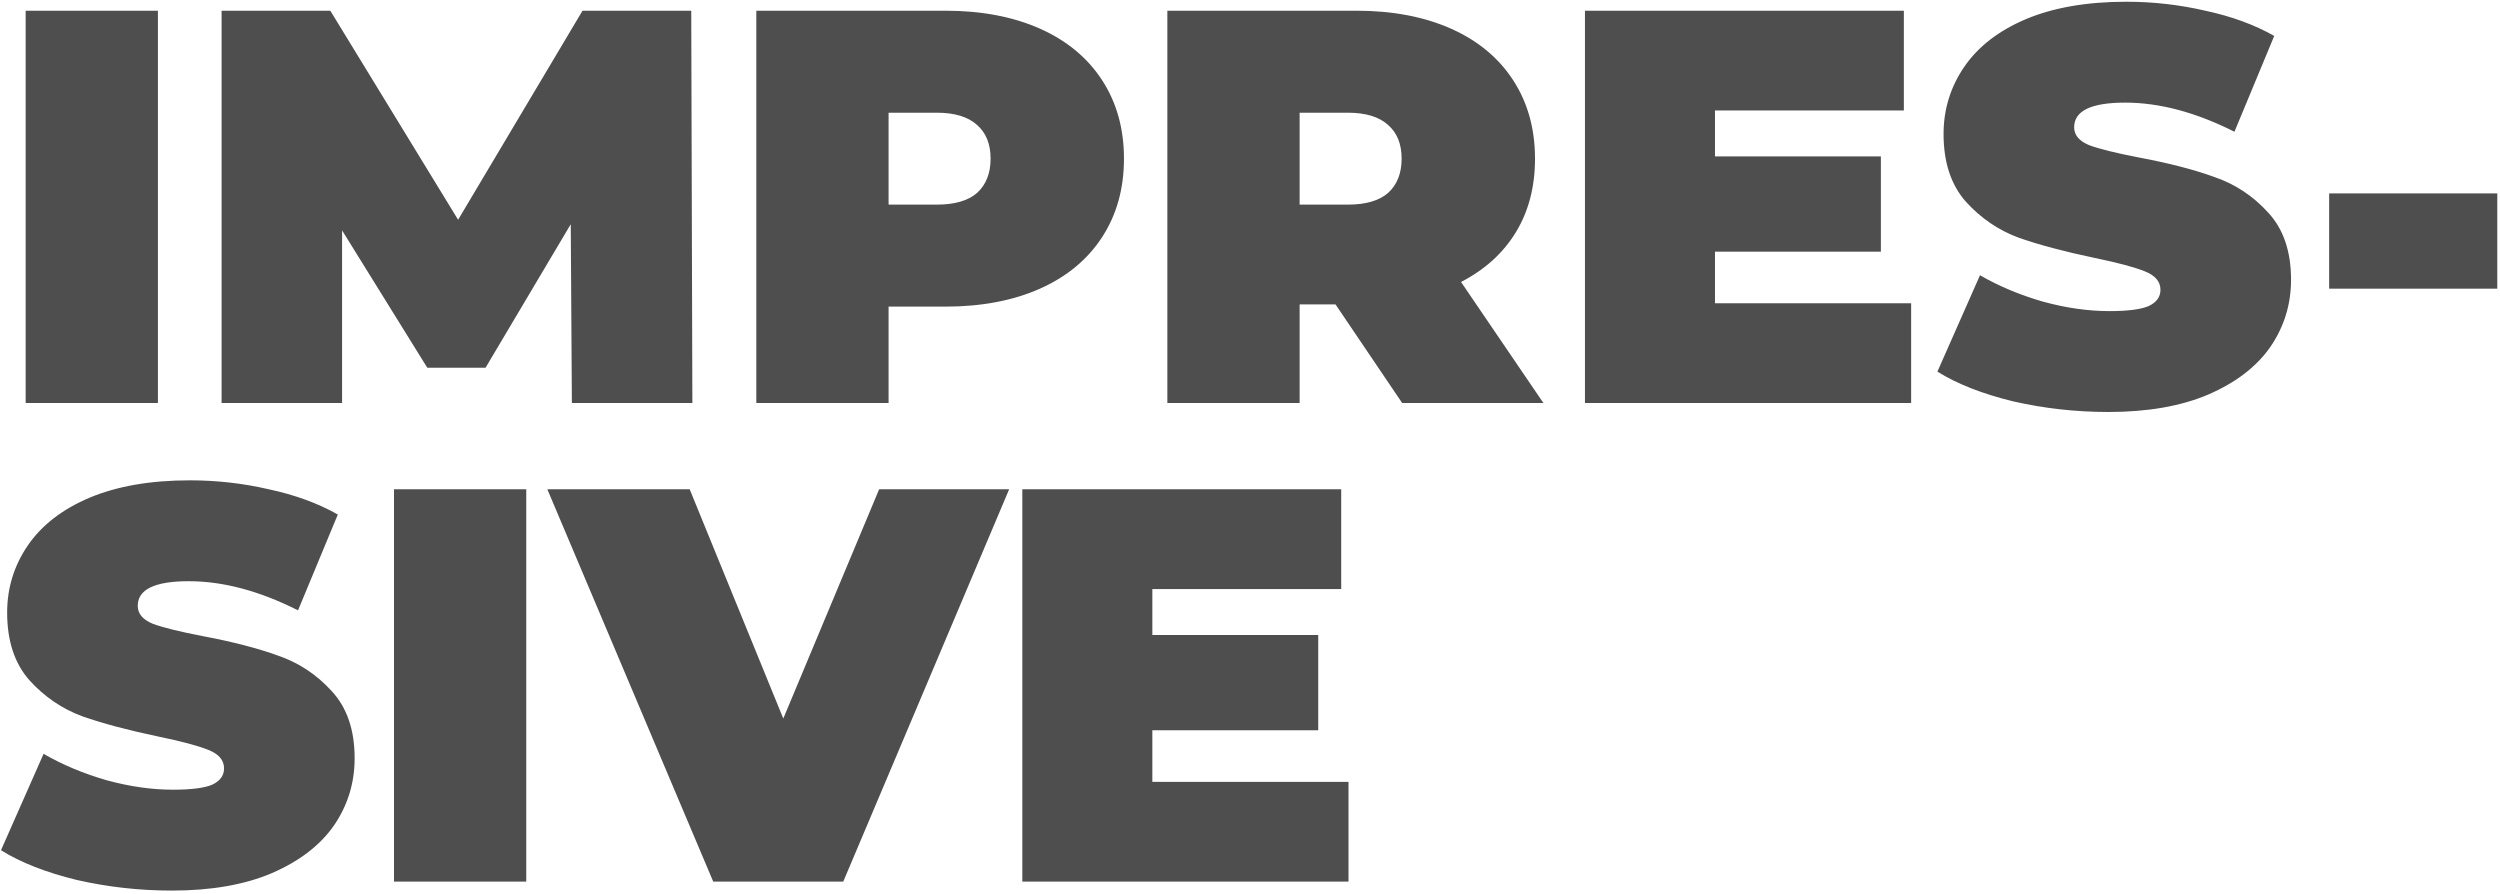 <svg width="397" height="142" viewBox="0 0 397 142" fill="none" xmlns="http://www.w3.org/2000/svg">
<path d="M4.073 1.7H25.077V64H4.073V1.7ZM90.813 64L90.635 35.609L77.107 58.393H67.851L54.323 36.588V64H35.188V1.7H52.454L72.746 34.897L92.504 1.7H109.77L109.948 64H90.813ZM150.096 1.7C155.852 1.7 160.865 2.649 165.137 4.548C169.409 6.447 172.702 9.176 175.016 12.736C177.33 16.296 178.487 20.449 178.487 25.196C178.487 29.943 177.33 34.096 175.016 37.656C172.702 41.216 169.409 43.945 165.137 45.844C160.865 47.743 155.852 48.692 150.096 48.692H141.107V64H120.103V1.7H150.096ZM148.761 32.494C151.609 32.494 153.745 31.871 155.169 30.625C156.593 29.32 157.305 27.51 157.305 25.196C157.305 22.882 156.593 21.102 155.169 19.856C153.745 18.551 151.609 17.898 148.761 17.898H141.107V32.494H148.761ZM212.076 48.336H206.38V64H185.376V1.7H215.369C221.124 1.7 226.138 2.649 230.41 4.548C234.682 6.447 237.975 9.176 240.289 12.736C242.603 16.296 243.76 20.449 243.76 25.196C243.76 29.646 242.751 33.532 240.734 36.855C238.716 40.178 235.809 42.818 232.012 44.776L245.095 64H222.667L212.076 48.336ZM222.578 25.196C222.578 22.882 221.866 21.102 220.442 19.856C219.018 18.551 216.882 17.898 214.034 17.898H206.38V32.494H214.034C216.882 32.494 219.018 31.871 220.442 30.625C221.866 29.32 222.578 27.51 222.578 25.196ZM303.489 48.158V64H251.691V1.7H302.332V17.542H272.339V24.84H298.683V39.97H272.339V48.158H303.489ZM334.804 65.424C329.642 65.424 324.599 64.86 319.674 63.733C314.809 62.546 310.804 60.974 307.659 59.016L314.423 43.708C317.39 45.429 320.712 46.823 324.391 47.891C328.07 48.9 331.6 49.404 334.982 49.404C337.889 49.404 339.966 49.137 341.212 48.603C342.458 48.01 343.081 47.149 343.081 46.022C343.081 44.717 342.25 43.738 340.589 43.085C338.987 42.432 336.317 41.72 332.579 40.949C327.773 39.94 323.768 38.872 320.564 37.745C317.36 36.558 314.571 34.66 312.198 32.049C309.825 29.379 308.638 25.789 308.638 21.28C308.638 17.364 309.736 13.804 311.931 10.6C314.126 7.396 317.39 4.874 321.721 3.035C326.112 1.196 331.422 0.276 337.652 0.276C341.924 0.276 346.107 0.751 350.201 1.7C354.354 2.59 358.003 3.925 361.148 5.705L354.829 20.924C348.718 17.839 342.933 16.296 337.474 16.296C332.075 16.296 329.375 17.601 329.375 20.212C329.375 21.458 330.176 22.407 331.778 23.06C333.38 23.653 336.02 24.306 339.699 25.018C344.446 25.908 348.451 26.946 351.714 28.133C354.977 29.26 357.796 31.129 360.169 33.74C362.602 36.351 363.818 39.911 363.818 44.42C363.818 48.336 362.72 51.896 360.525 55.1C358.33 58.245 355.037 60.766 350.646 62.665C346.315 64.504 341.034 65.424 334.804 65.424ZM369.869 30.714H396.569V45.844H369.869V30.714ZM27.302 141.424C22.14 141.424 17.097 140.86 12.172 139.733C7.307 138.546 3.302 136.974 0.157 135.016L6.921 119.708C9.888 121.429 13.21 122.823 16.889 123.891C20.568 124.9 24.098 125.404 27.48 125.404C30.387 125.404 32.464 125.137 33.71 124.603C34.956 124.01 35.579 123.149 35.579 122.022C35.579 120.717 34.748 119.738 33.087 119.085C31.485 118.432 28.815 117.72 25.077 116.949C20.271 115.94 16.266 114.872 13.062 113.745C9.858 112.558 7.069 110.66 4.696 108.049C2.323 105.379 1.136 101.789 1.136 97.28C1.136 93.364 2.234 89.804 4.429 86.6C6.624 83.396 9.888 80.874 14.219 79.035C18.61 77.196 23.92 76.276 30.15 76.276C34.422 76.276 38.605 76.751 42.699 77.7C46.852 78.59 50.501 79.925 53.646 81.705L47.327 96.924C41.216 93.839 35.431 92.296 29.972 92.296C24.573 92.296 21.873 93.601 21.873 96.212C21.873 97.458 22.674 98.407 24.276 99.06C25.878 99.653 28.518 100.306 32.197 101.018C36.944 101.908 40.949 102.946 44.212 104.133C47.475 105.26 50.294 107.129 52.667 109.74C55.1 112.351 56.316 115.911 56.316 120.42C56.316 124.336 55.218 127.896 53.023 131.1C50.828 134.245 47.535 136.766 43.144 138.665C38.813 140.504 33.532 141.424 27.302 141.424ZM62.566 77.7H83.57V140H62.566V77.7ZM160.253 77.7L133.909 140H113.261L86.917 77.7H109.523L124.386 114.101L139.605 77.7H160.253ZM214.142 124.158V140H162.344V77.7H212.985V93.542H182.992V100.84H209.336V115.97H182.992V124.158H214.142Z" fill="#4E4E4E"/>
</svg>
